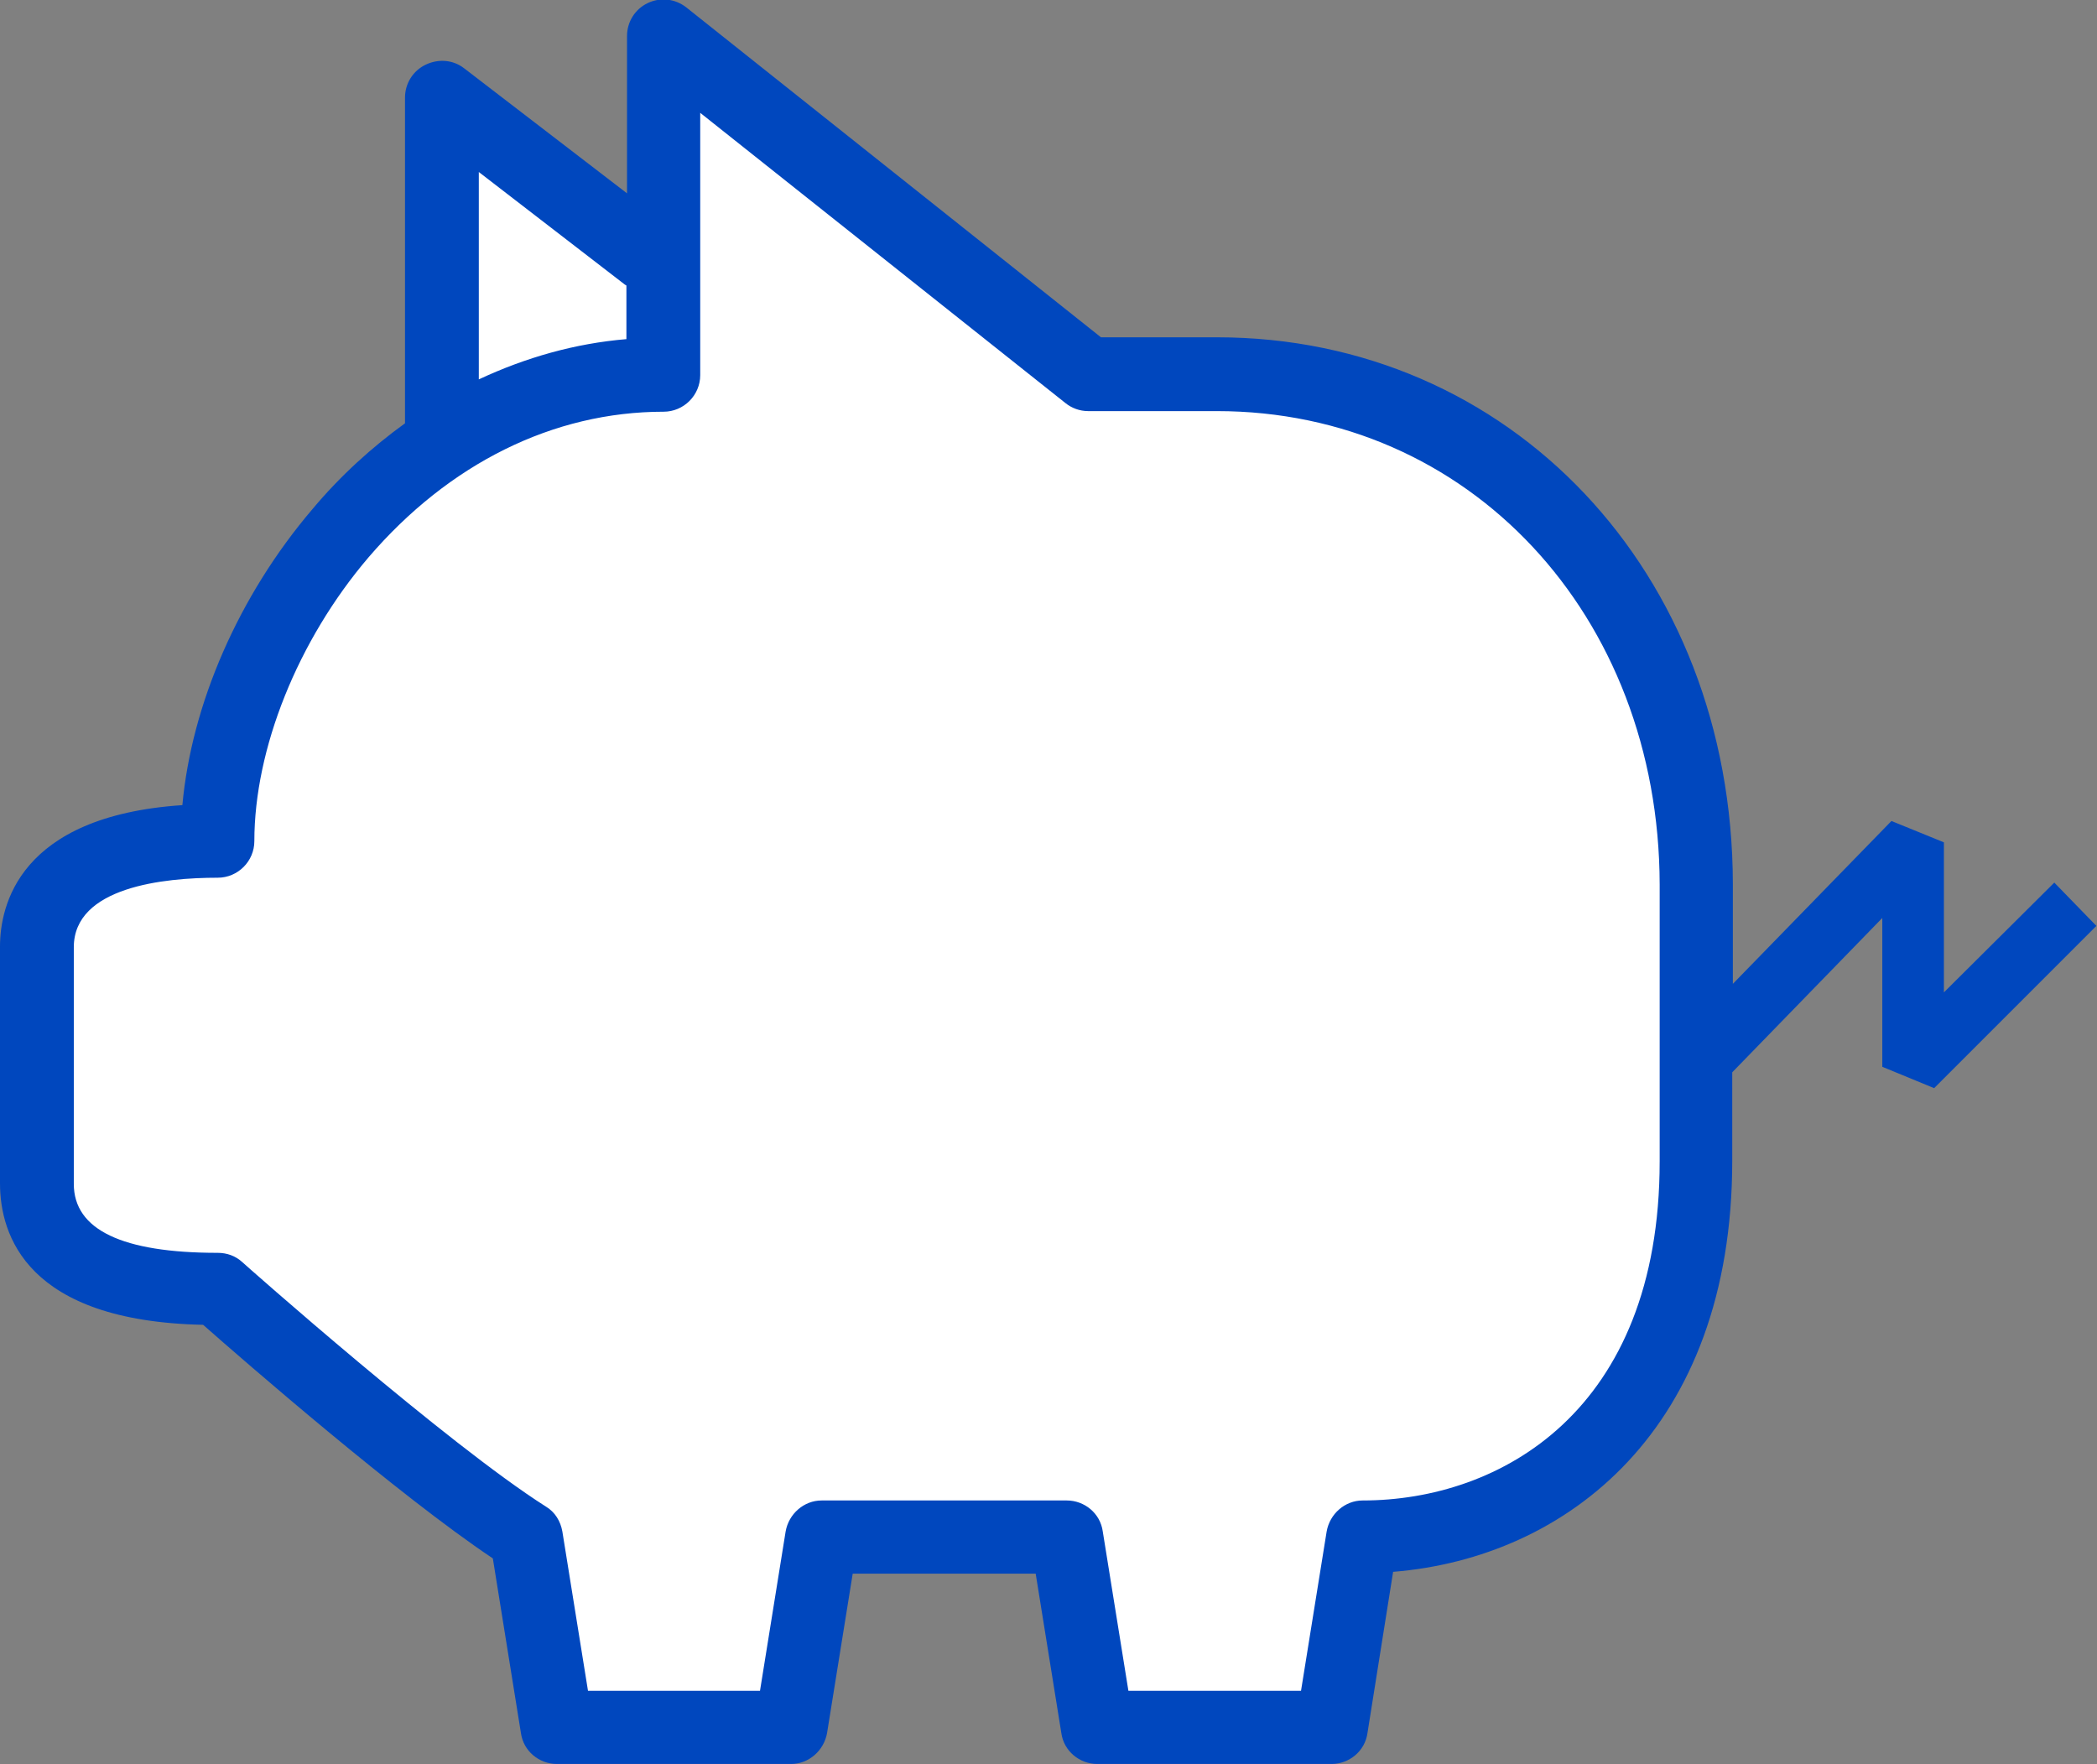 <svg xmlns="http://www.w3.org/2000/svg" xmlns:xlink="http://www.w3.org/1999/xlink" viewBox="140 -122.2 343.8 289.2" id="pig-profile"><rect x="140" y="-122.2" width="343.8" height="289.2" fill="#808080" stroke="none"/><desc>Illustration of a pig in profile</desc><path fill="#ffffff" d="M212-51.9v-52l35 23.7v-35l71.3 53.7h26S416-63.2 416 45.2c0 0 14.3 86-52.7 86l-5.3 29.7h-37l-8-30.7h-38l-6.7 31h-37.7l-4.7-30.3-49.3-39.3s-32.7-3-32.7-17.7V33.2s4-17.3 29.3-17.3c.1-.1 5.5-41.1 38.8-67.8z"/><path fill="#0047be" d="M476.8 22.5l-18.1 18V15.9l-8.6-3.5-26 26.7V22.7c-.1-51.1-36.5-89.6-84.6-89.6h-19l-68-54.1c-1.8-1.4-4.2-1.7-6.3-.7s-3.4 3.1-3.4 5.4v25.8L216.1-111c-1.8-1.4-4.2-1.6-6.3-.6s-3.4 3.1-3.4 5.4v53.4c-5.4 3.9-10.6 8.6-15.2 14.1-12.1 14.2-19.8 32-21.3 48.5C143 11.6 140 26.4 140 33v38.8c0 8.5 4.4 22.6 33.3 23.2 6.8 6 32.1 28 47.5 38.3l4.6 28.6c.4 3 3 5.1 5.9 5.1h38.4c2.9 0 5.4-2.2 5.9-5.1l4.2-26.1h30l4.2 26.1c.4 3 3 5.1 5.9 5.1h38.4c2.9 0 5.5-2.1 5.9-5.1l4.2-26.4c28.5-2.3 55.6-23.4 55.6-67.4V53.6l24.6-25.3v24.4l8.5 3.5 26.6-26.6-6.9-7.1zM218.5-94l24 18.5c.1 0 .1.1.2.1v8.8c-8.4.7-16.5 3-24.2 6.6v-34zM412.1 68.2c0 41-26.2 55.6-48.7 55.6-2.9 0-5.4 2.2-5.9 5.1l-4.2 26.1H325l-4.2-26.1c-.4-3-3-5.1-5.9-5.1h-40.2c-2.9 0-5.4 2.2-5.9 5.1l-4.2 26.1h-28.2l-4.2-26.1c-.3-1.7-1.2-3.2-2.7-4.1-16.1-10.2-49.5-39.8-49.8-40.1-1.1-1-2.5-1.5-4-1.5-15.7 0-23.6-3.8-23.6-11.3V33.1c0-9.9 14.8-11.4 23.6-11.4 3.3 0 6-2.7 6-6 0-15.1 7.1-32.9 18.7-46.5 13.2-15.4 30.3-23.9 48.4-23.9 3.3 0 6-2.7 6-6v-43l59.9 47.6c1 .8 2.3 1.3 3.7 1.3h21.1c41.3 0 72.5 33.4 72.6 77.6v45.4z"/></svg>
